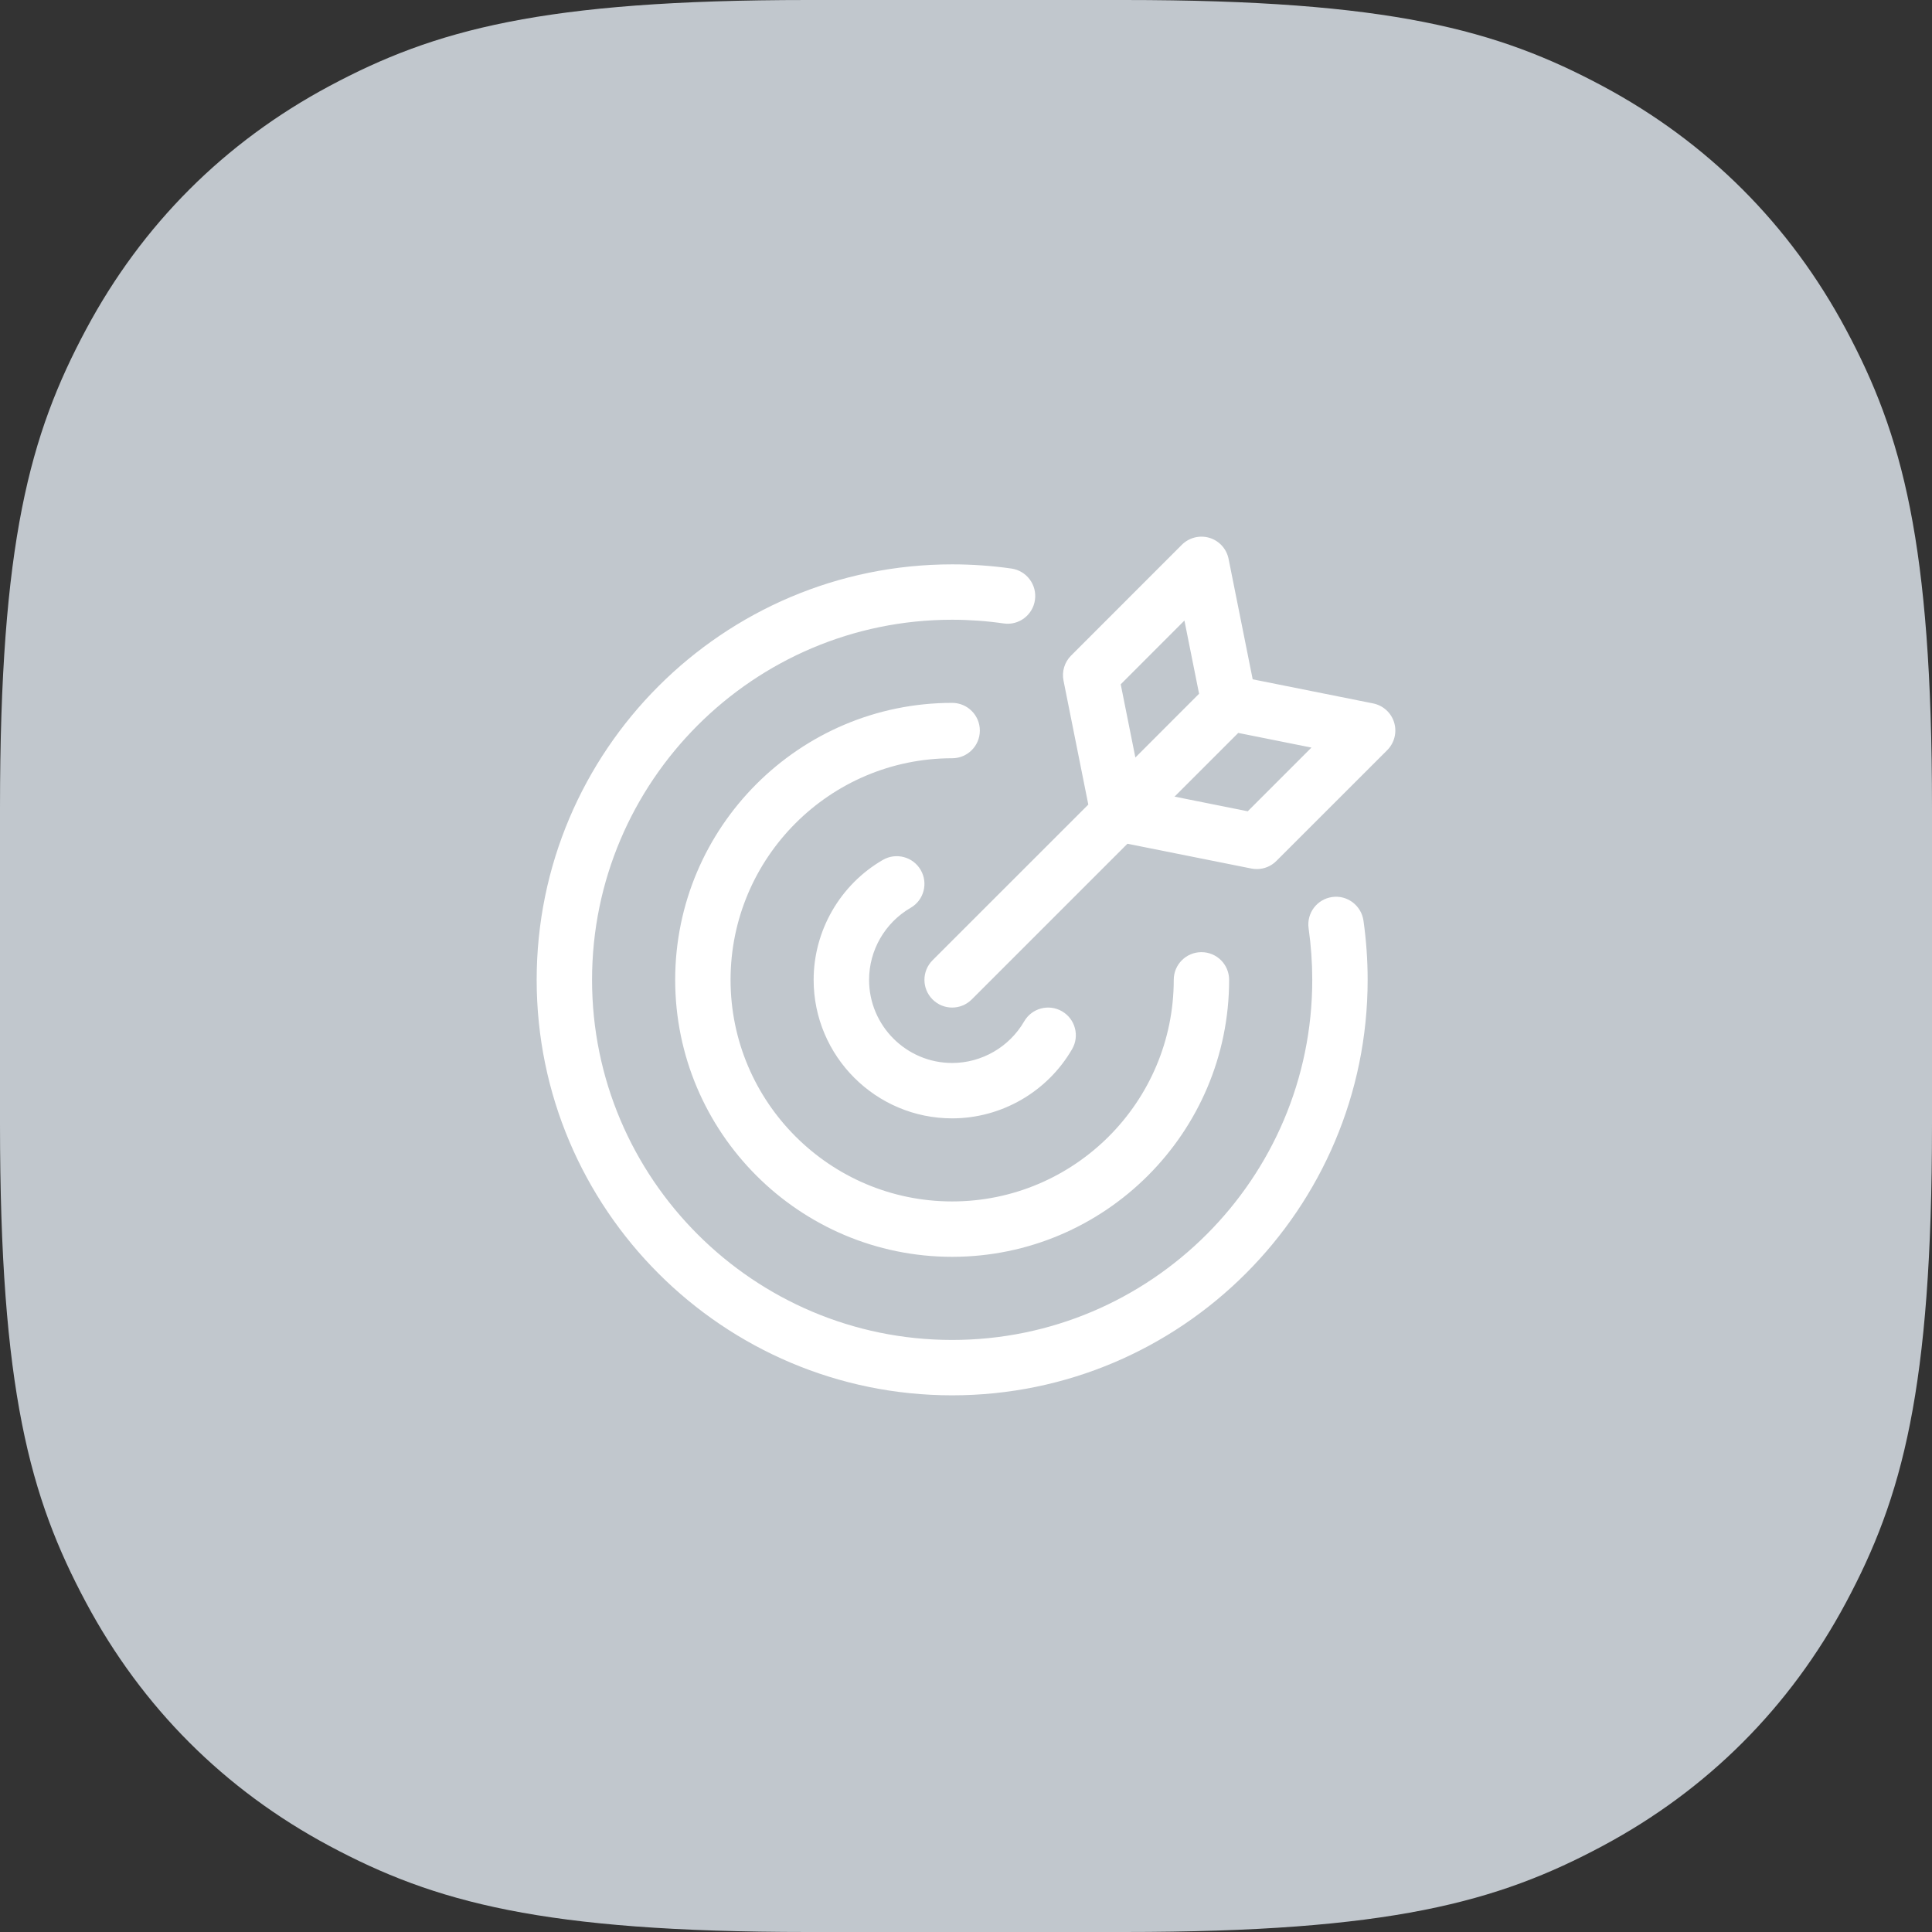 <?xml version="1.0" encoding="UTF-8"?>
<svg width="36px" height="36px" viewBox="0 0 36 36" version="1.1" xmlns="http://www.w3.org/2000/svg" xmlns:xlink="http://www.w3.org/1999/xlink">
    <rect x="0" y="0" width="36" height="36" fill="#333333" stroke="none"/>
    <title>icoShots_disabled</title>
    <g id="1.-HL---video---mobil" stroke="none" stroke-width="1" fill="none" fill-rule="evenodd">
        <g id="Komponenty" transform="translate(-113, -322)" fill-rule="nonzero">
            <g id="icoShots_disabled" transform="translate(113, 322)">
                <path d="M15.055,-5.61235357e-16 L20.945,5.61235357e-16 C25.9,-3.49058064e-16 27.906,0.557 29.861,1.603 C31.817,2.649 33.351,4.183 34.397,6.139 C35.443,8.094 36,10.1 36,15.055 L36,20.945 C36,25.9 35.443,27.906 34.397,29.861 C33.351,31.817 31.817,33.351 29.861,34.397 C27.906,35.443 25.9,36 20.945,36 L15.055,36 C10.1,36 8.094,35.443 6.139,34.397 C4.183,33.351 2.649,31.817 1.603,29.861 C0.557,27.906 2.32705376e-16,25.9 -3.74156905e-16,20.945 L3.74156905e-16,15.055 C-2.32705376e-16,10.1 0.557,8.094 1.603,6.139 C2.649,4.183 4.183,2.649 6.139,1.603 C8.094,0.557 10.1,3.49058064e-16 15.055,-5.61235357e-16 Z" id="BGicon" fill="#C1C7CD"></path>
                <g id="bullseye-arrow" transform="translate(10, 10)" fill="#FFFFFF">
                    <path d="M14.822,6.715 C14.54,6.755 14.344,7.016 14.384,7.298 C14.429,7.616 14.452,7.939 14.452,8.258 C14.452,11.958 11.442,14.968 7.742,14.968 C4.042,14.968 1.032,11.958 1.032,8.258 C1.032,4.558 4.042,1.548 7.742,1.548 C8.061,1.548 8.384,1.571 8.702,1.617 C8.984,1.659 9.246,1.46 9.285,1.178 C9.325,0.896 9.129,0.635 8.847,0.594 C8.481,0.542 8.109,0.516 7.742,0.516 C3.473,0.516 0,3.989 0,8.258 C0,12.527 3.473,16 7.742,16 C12.011,16 15.484,12.527 15.484,8.258 C15.484,7.891 15.458,7.519 15.406,7.153 C15.365,6.871 15.101,6.673 14.822,6.715 Z M6.968,6.916 C7.215,6.774 7.299,6.458 7.156,6.211 C7.013,5.964 6.697,5.881 6.451,6.023 C5.655,6.484 5.161,7.34 5.161,8.258 C5.161,9.681 6.319,10.839 7.742,10.839 C8.66,10.839 9.516,10.345 9.977,9.549 C10.12,9.303 10.036,8.987 9.789,8.844 C9.542,8.701 9.227,8.785 9.084,9.032 C8.807,9.51 8.293,9.807 7.742,9.807 C6.888,9.807 6.194,9.112 6.194,8.258 C6.194,7.707 6.49,7.193 6.968,6.916 Z M8.258,3.613 C8.258,3.328 8.027,3.097 7.742,3.097 C4.896,3.097 2.581,5.412 2.581,8.258 C2.581,11.104 4.896,13.419 7.742,13.419 C10.588,13.419 12.903,11.104 12.903,8.258 C12.903,7.973 12.673,7.742 12.387,7.742 C12.102,7.742 11.871,7.973 11.871,8.258 C11.871,10.535 10.019,12.387 7.742,12.387 C5.465,12.387 3.613,10.535 3.613,8.258 C3.613,5.981 5.465,4.129 7.742,4.129 C8.027,4.129 8.258,3.898 8.258,3.613 Z M15.978,3.463 C15.923,3.281 15.772,3.144 15.585,3.107 L13.342,2.658 L12.893,0.415 C12.856,0.228 12.719,0.077 12.537,0.022 C12.354,-0.033 12.157,0.017 12.022,0.151 L9.958,2.216 C9.836,2.338 9.783,2.513 9.817,2.682 L10.279,4.992 L7.377,7.893 C7.175,8.095 7.175,8.421 7.377,8.623 C7.579,8.825 7.905,8.825 8.107,8.623 L11.008,5.722 L13.318,6.184 C13.352,6.19 13.386,6.194 13.419,6.194 C13.555,6.194 13.687,6.14 13.784,6.042 L15.849,3.978 C15.983,3.843 16.033,3.646 15.978,3.463 Z M10.883,2.751 L12.07,1.563 L12.343,2.927 L11.156,4.115 L10.883,2.751 Z M13.25,5.117 L11.886,4.844 L13.073,3.657 L14.437,3.93 L13.25,5.117 Z" id="Shape"></path>
                </g>
            </g>
        </g>
    </g>
</svg>
